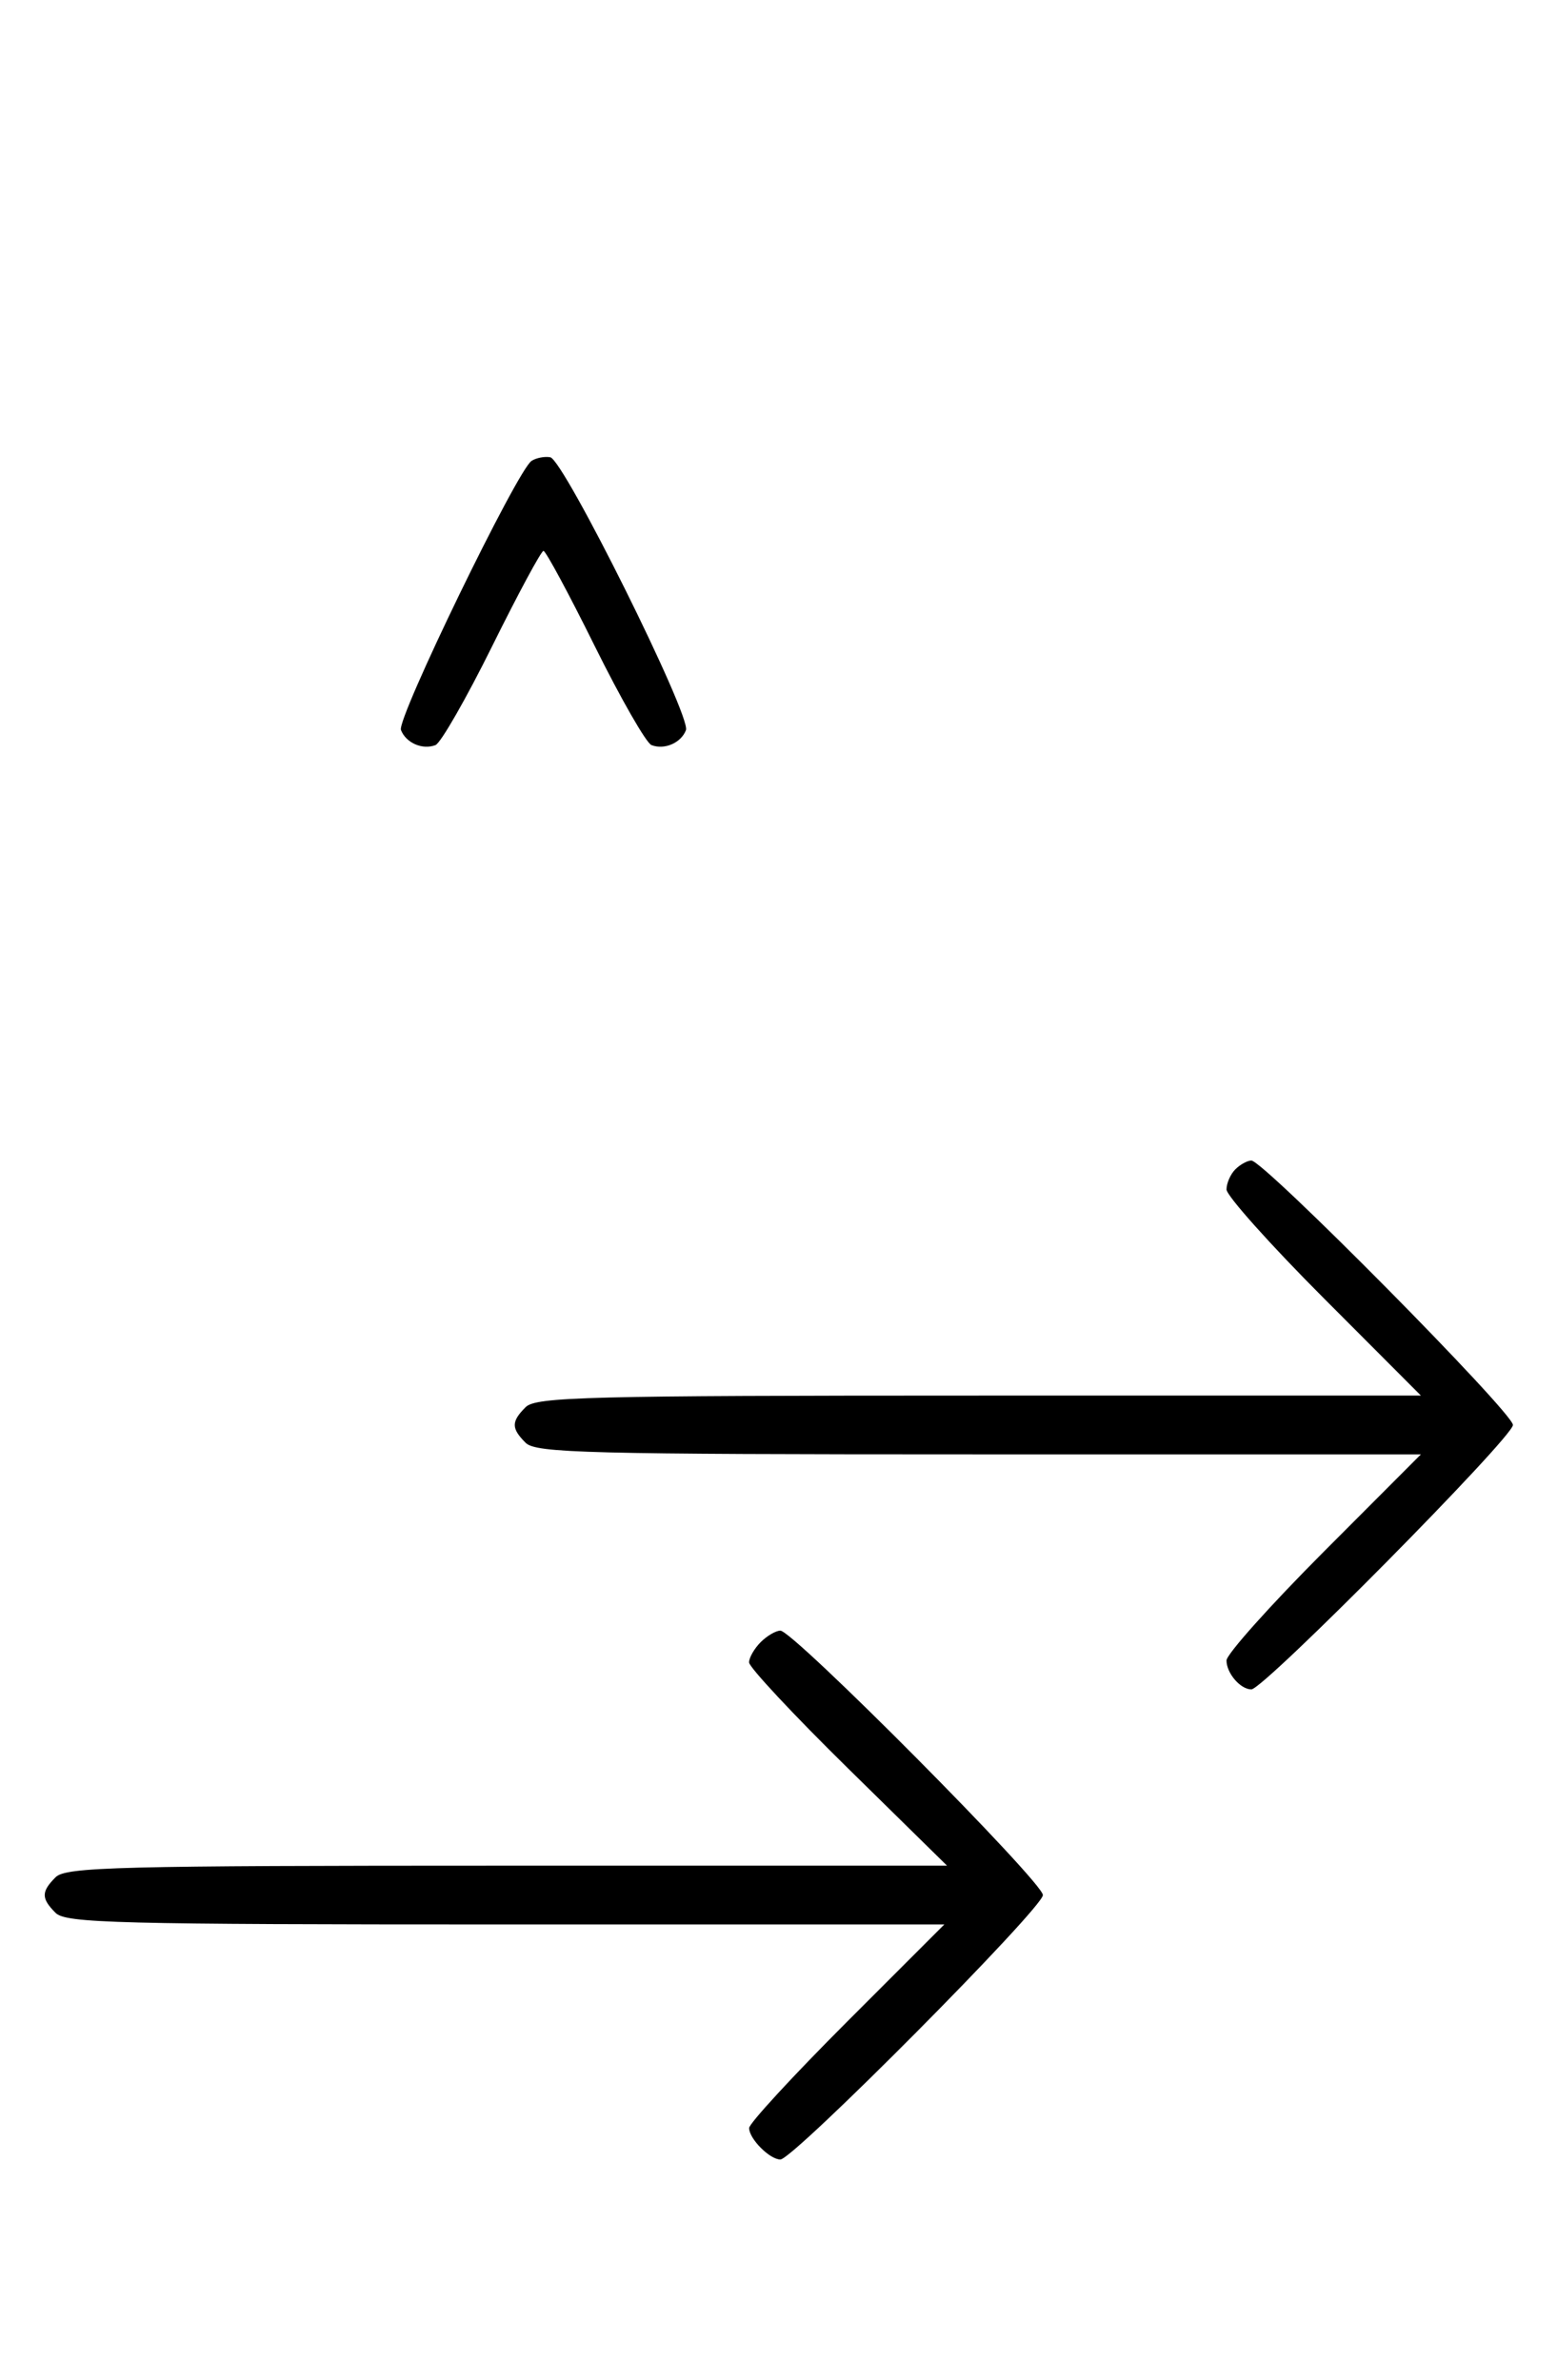 <svg xmlns="http://www.w3.org/2000/svg" width="212" height="324" viewBox="0 0 212 324" version="1.1">
	<path d="M 72.372 62.751 C 70.408 64.054, 54.005 97.849, 54.593 99.381 C 55.268 101.141, 57.513 102.124, 59.295 101.440 C 60.007 101.167, 63.480 95.106, 67.014 87.972 C 70.547 80.837, 73.691 75, 74 75 C 74.309 75, 77.453 80.837, 80.986 87.972 C 84.520 95.106, 87.993 101.167, 88.705 101.440 C 90.478 102.121, 92.731 101.144, 93.398 99.406 C 94.127 97.506, 76.754 62.573, 74.920 62.251 C 74.139 62.114, 72.992 62.339, 72.372 62.751 M 168.200 159.200 C 167.540 159.860, 167 161.091, 167 161.937 C 167 162.782, 172.956 169.442, 180.236 176.737 L 193.472 190 133.308 190 C 79.946 190, 72.965 190.178, 71.571 191.571 C 69.598 193.545, 69.598 194.455, 71.571 196.429 C 72.965 197.822, 79.946 198, 133.308 198 L 193.472 198 180.236 211.263 C 172.956 218.558, 167 225.218, 167 226.063 C 167 227.796, 168.896 230, 170.385 230 C 172.047 230, 206 195.680, 206 194 C 206 192.320, 172.047 158, 170.385 158 C 169.843 158, 168.860 158.540, 168.200 159.200 M 103.571 223.571 C 102.707 224.436, 101.995 225.673, 101.990 226.321 C 101.984 226.970, 108.047 233.463, 115.464 240.750 L 128.948 254 69.045 254 C 15.922 254, 8.965 254.178, 7.571 255.571 C 5.598 257.545, 5.598 258.455, 7.571 260.429 C 8.965 261.822, 15.905 262, 68.862 262 L 128.582 262 115.291 275.291 C 107.981 282.601, 102 289.094, 102 289.719 C 102 291.179, 104.805 294, 106.257 294 C 108.006 294, 142 259.761, 142 258 C 142 256.239, 108.006 222, 106.257 222 C 105.644 222, 104.436 222.707, 103.571 223.571 " stroke="none" fill="black" fill-rule="evenodd"/>
</svg>